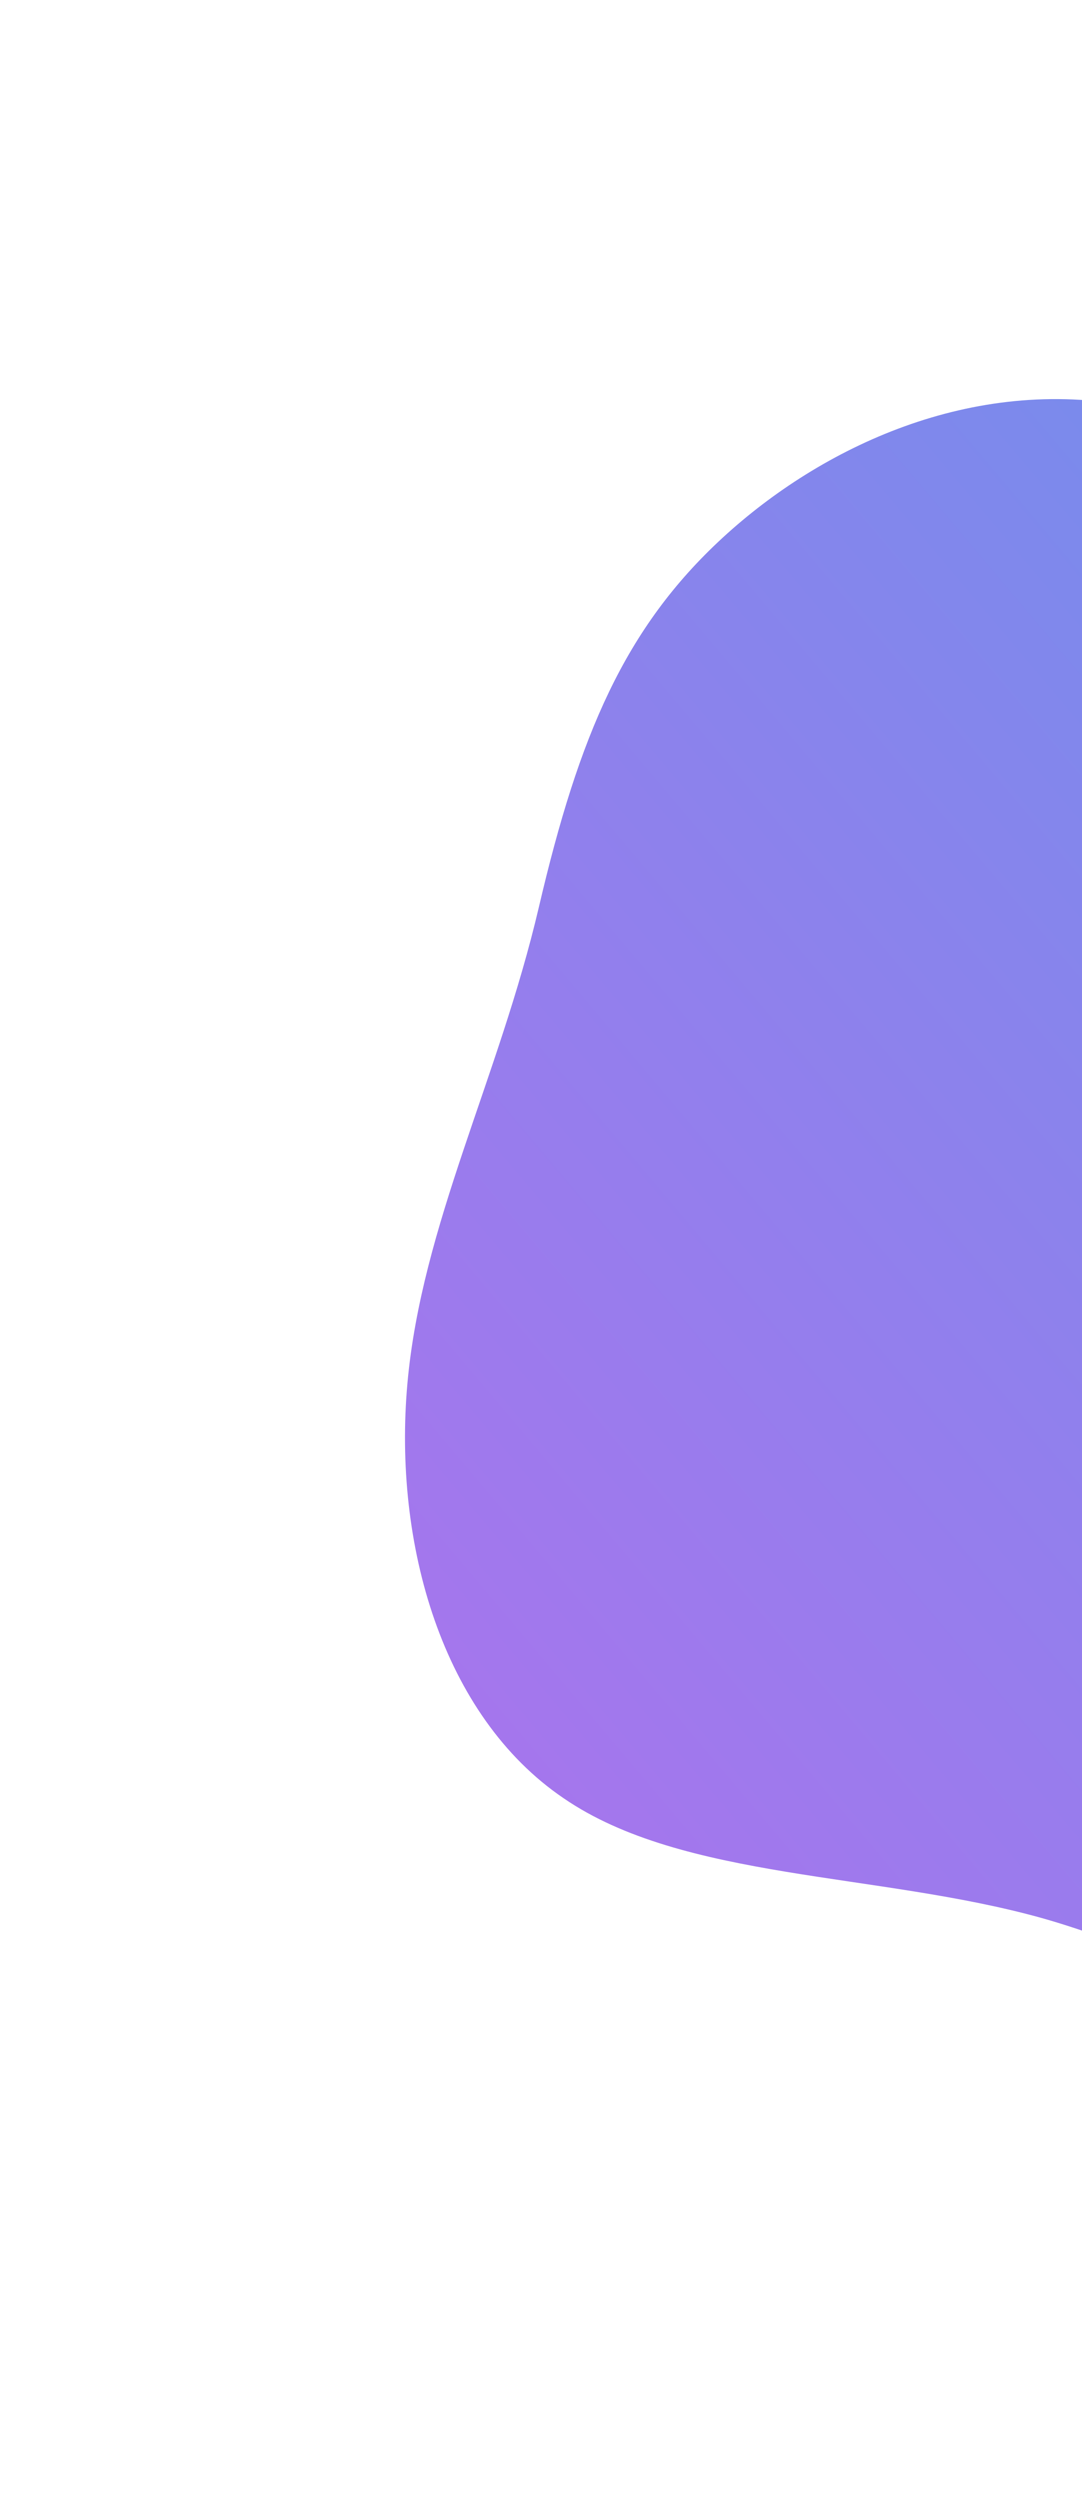 <svg width="600" height="1386" viewBox="0 0 600 1386" fill="none" xmlns="http://www.w3.org/2000/svg">
<path d="M818.516 1143.39C746.278 1145.29 669.553 1089.41 577.858 1063.41C486.568 1037.89 378.946 1042.57 312.486 996.906C245.142 951.163 218.003 855.872 225.91 767.106C233.743 679.223 276.622 597.865 298.855 502.747C321.089 407.629 346.361 348.127 400.851 298.009C455.342 247.89 538.976 208.038 628.284 225.383C717.187 242.249 788.964 267.01 864.094 288.939C940.107 310.944 1019.47 330.118 1071.42 379.008C1123.85 427.494 1148.47 505.218 1182.05 592.601C1215.24 679.504 1257.47 775.182 1233.56 847.911C1208.77 920.565 1117.83 970.269 1038.41 1025.84C959.059 1080.53 891.233 1141.09 818.516 1143.39Z" fill="url(#paint0_linear)" fill-opacity="0.8"/>
<defs>
<linearGradient id="paint0_linear" x1="1069.79" y1="374.756" x2="316.462" y2="1010.91" gradientUnits="userSpaceOnUse">
<stop stop-color="#4776E6"/>
<stop offset="1" stop-color="#8E54E9"/>
</linearGradient>
</defs>
</svg>
